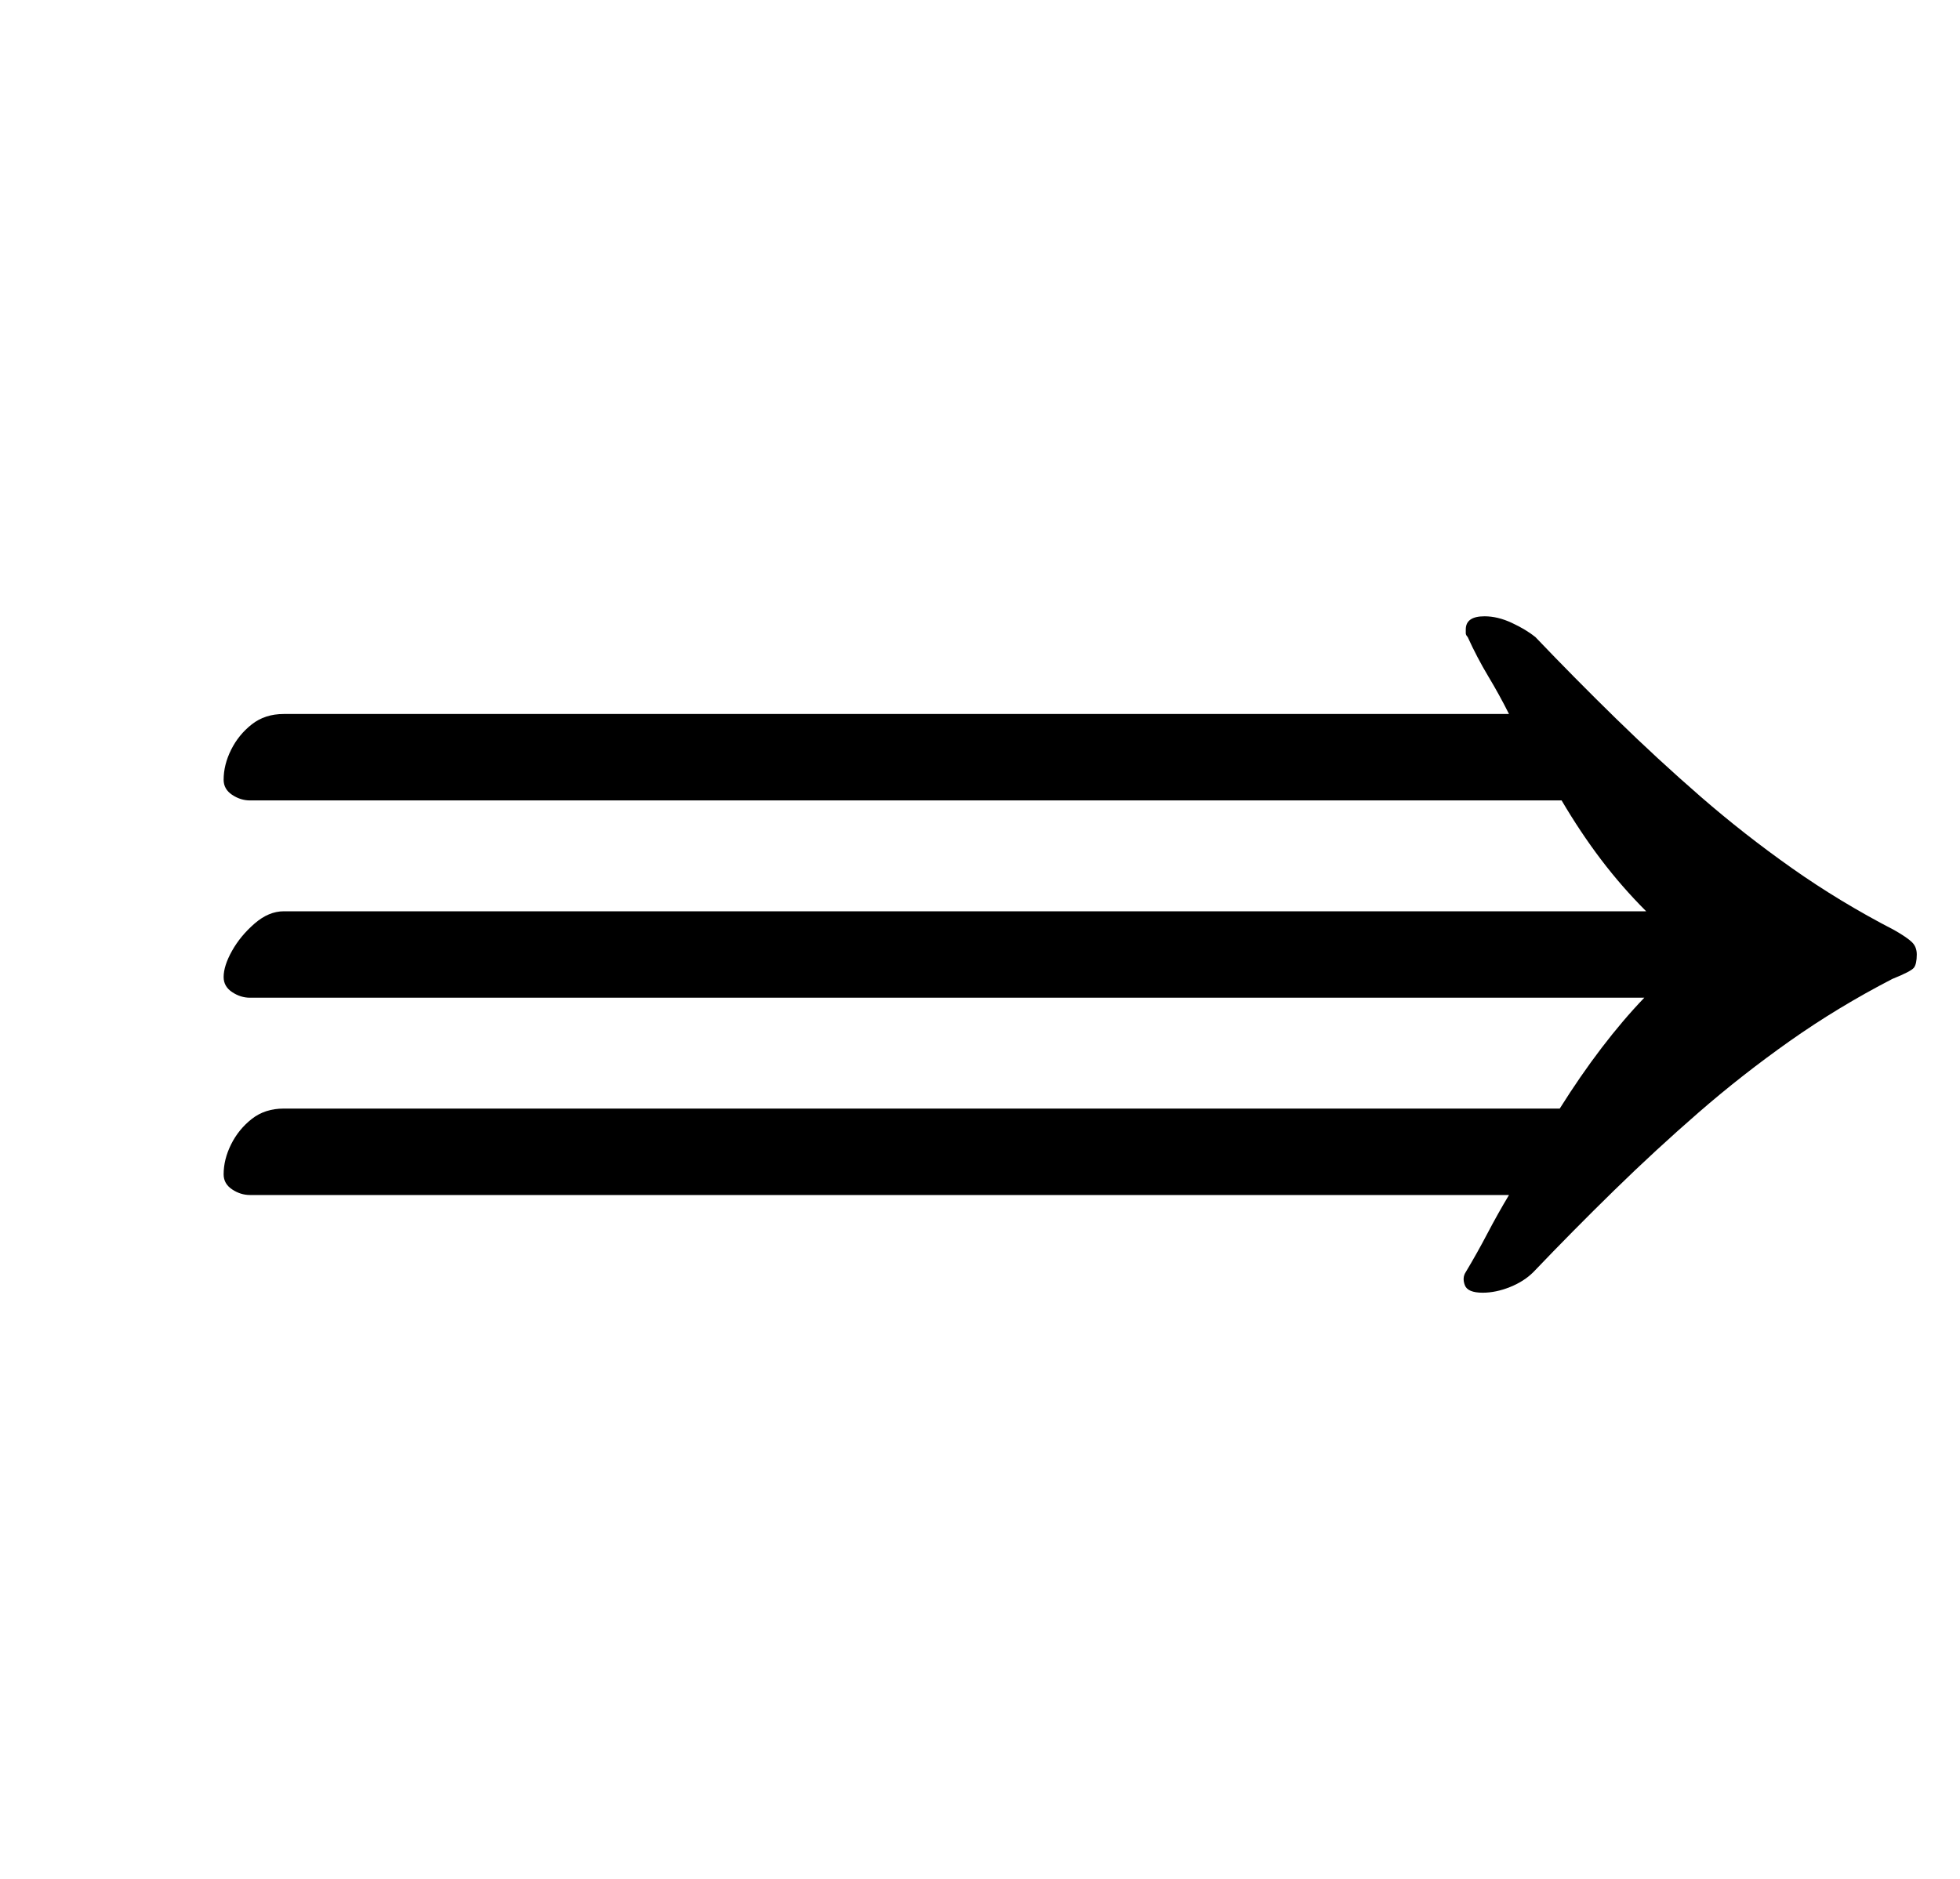 <?xml version="1.0" standalone="no"?>
<!DOCTYPE svg PUBLIC "-//W3C//DTD SVG 1.1//EN" "http://www.w3.org/Graphics/SVG/1.1/DTD/svg11.dtd" >
<svg xmlns="http://www.w3.org/2000/svg" xmlns:xlink="http://www.w3.org/1999/xlink" version="1.1" viewBox="-10 0 1043 1000">
  <g transform="matrix(1 0 0 -1 0 800)">
   <path fill="currentColor"
d="M780 472q7 0 14.5 -3.5t12.5 -7.5q21 -22 43 -43.5t45 -41.5t48.5 -38t54.5 -33q7 -4 9.5 -6.5t2.5 -6.5q0 -5 -1.5 -7t-11.5 -6q-29 -15 -54.5 -33t-48.5 -38t-45 -41.5t-43 -43.5q-5 -5 -12.5 -8t-14.5 -3q-8 0 -9.5 4t0.5 7q6 10 11.5 20.5t11.5 20.5h-670
q-5 0 -9.5 3t-4.5 8q0 8 4 16t11 13.5t17 5.5h679q22 35 45 59h-742q-5 0 -9.5 3t-4.5 8q0 6 4.5 14t12 14.5t15.5 6.5h725q-13 13 -24 27.5t-21 31.5h-698q-5 0 -9.5 3t-4.5 8q0 8 4 16t11 13.5t17 5.5h652q-5 10 -11 20t-11 21q-1 1 -1 2v2q0 7 10 7z" />
  </g>

</svg>
